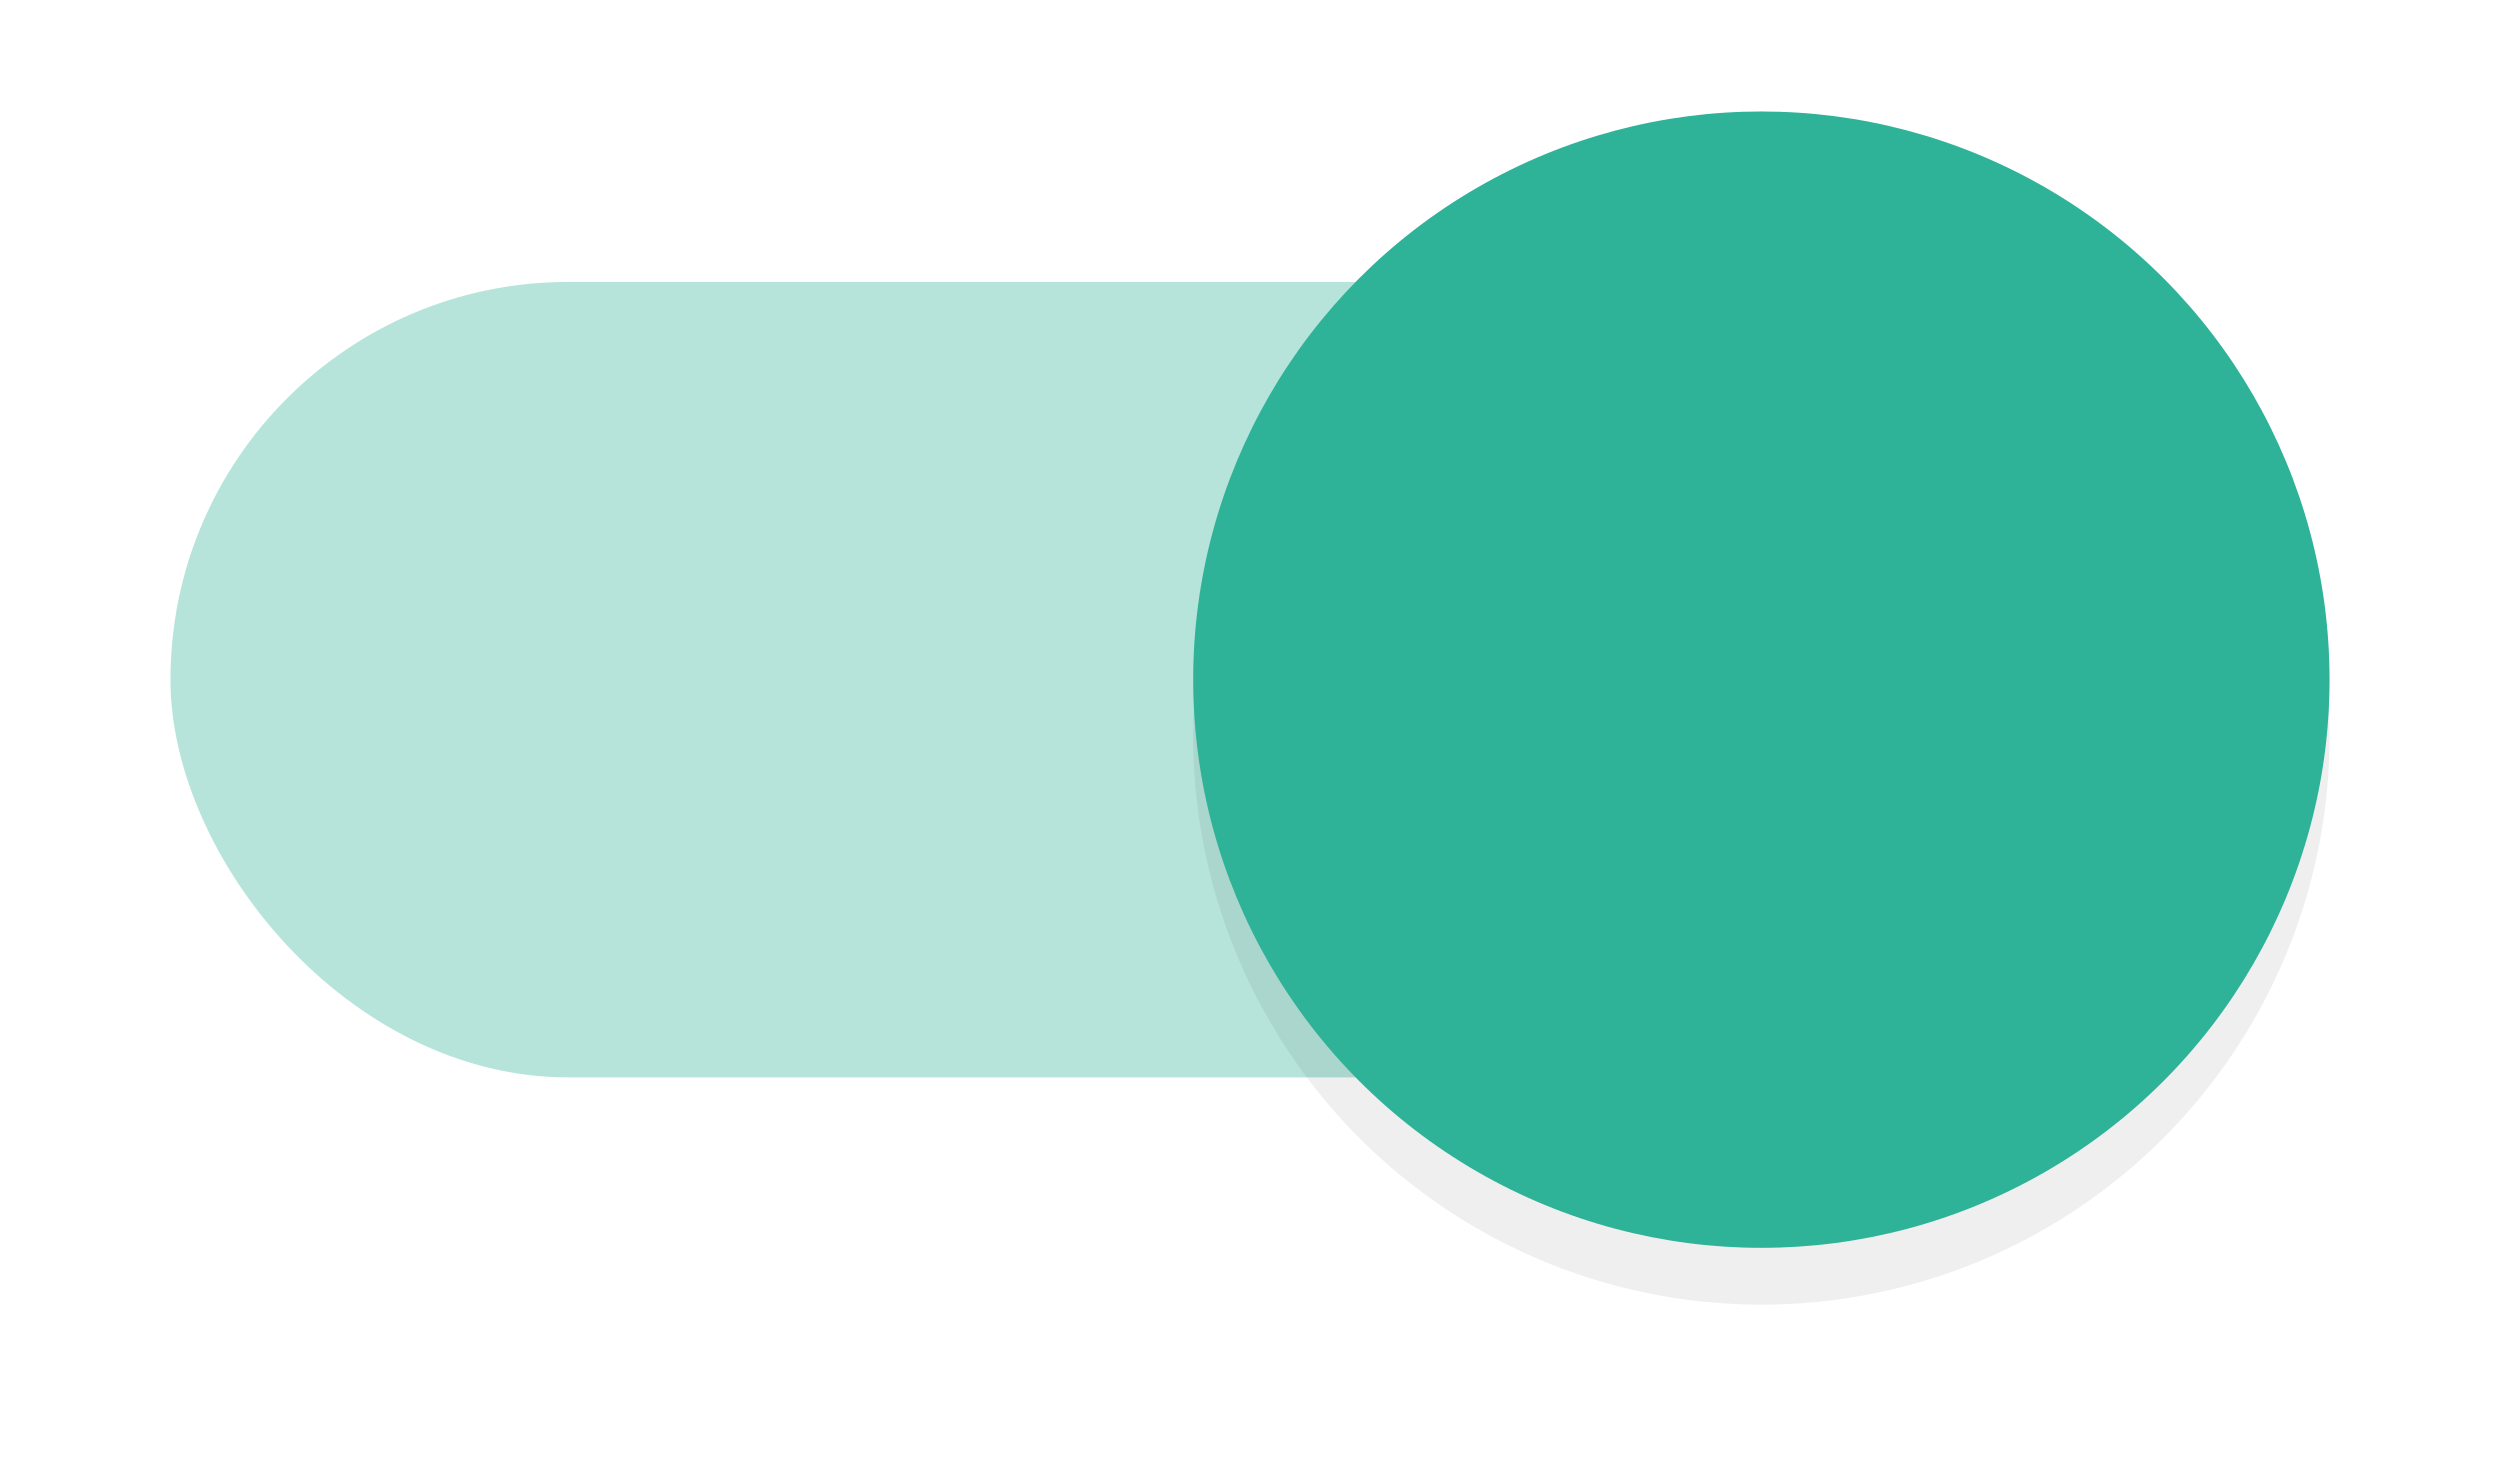 <svg width="44" height="26" version="1.1" viewBox="0 0 44 26" xmlns="http://www.w3.org/2000/svg">
 <defs>
  <filter id="filter932" x="-.147" y="-.147" width="1.294" height="1.294" color-interpolation-filters="sRGB">
   <feGaussianBlur stdDeviation="1.225"/>
  </filter>
 </defs>
 <g transform="translate(0 -1032.4)">
  <g transform="translate(0 -.038)">
   <rect x="3" y="1037.4" width="32" height="14" rx="7" ry="7" fill="#2eb398" opacity=".35" stroke-width=".864"/>
   <circle cx="31" cy="1045.4" r="10" fill="#000000" filter="url(#filter932)" opacity=".25"/>
   <circle cx="31" cy="1044.4" r="10" fill="#2eb398"/>
  </g>
 </g>
</svg>
